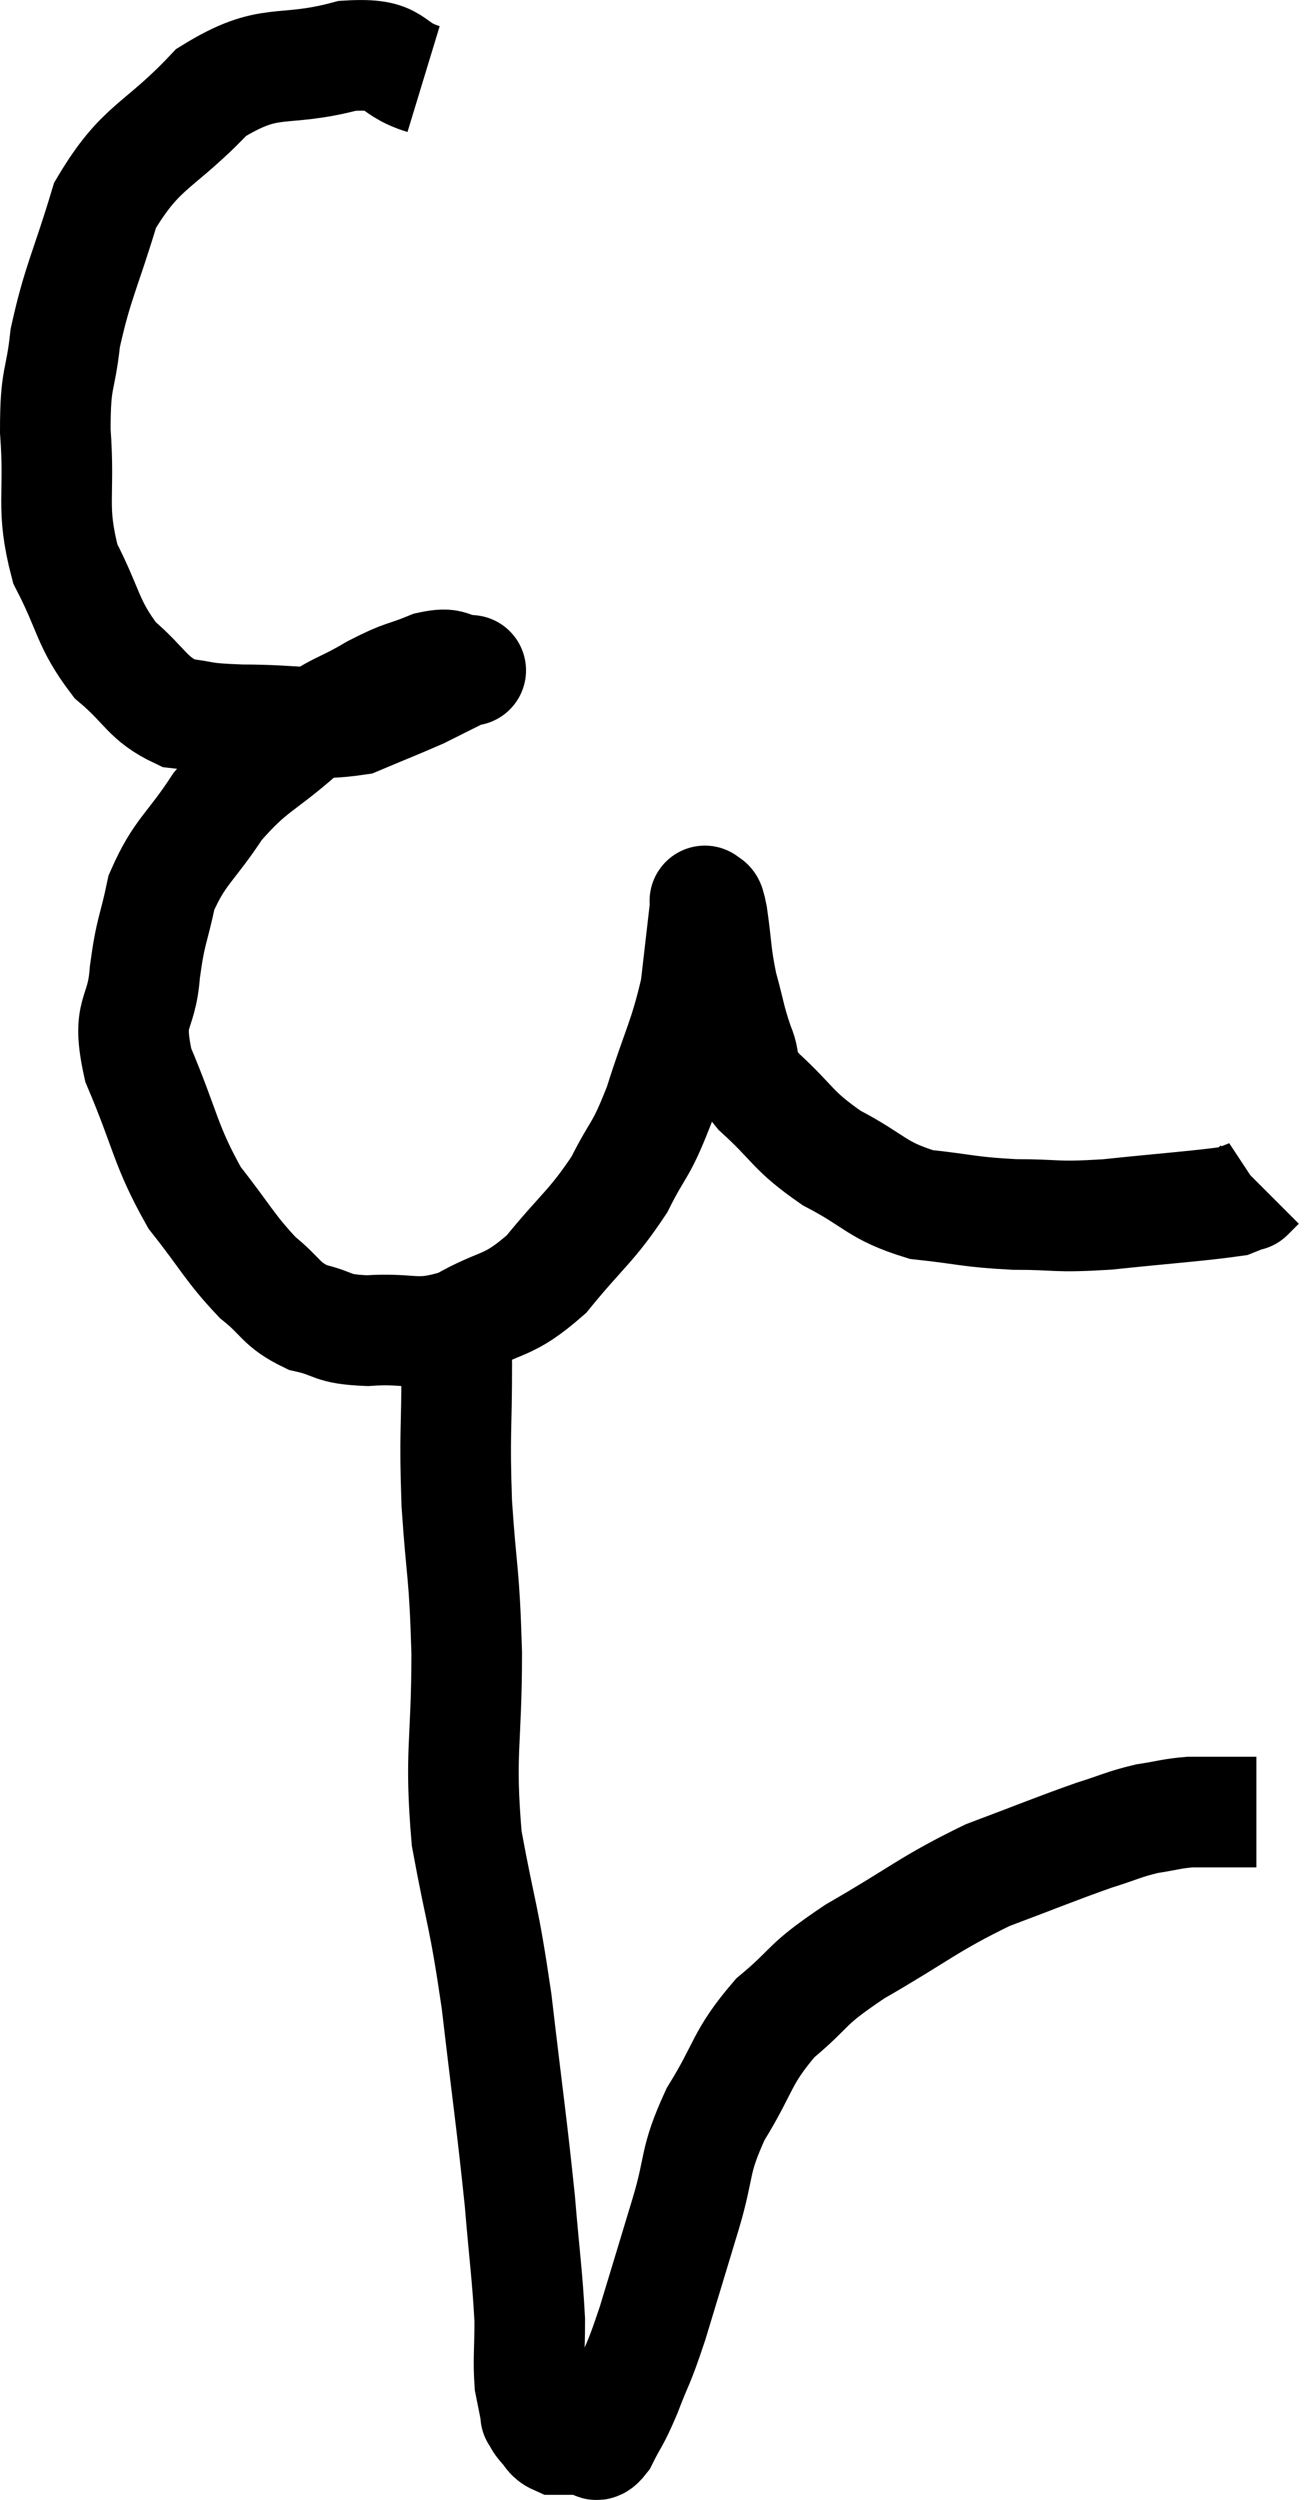 <svg xmlns="http://www.w3.org/2000/svg" viewBox="7.94 2.711 23.78 45.182" width="23.78" height="45.182"><path d="M 15.6 4.14 C 14.91 3.93, 15.18 3.66, 14.22 3.72 C 12.99 4.05, 12.855 3.705, 11.76 4.38 C 10.8 5.4, 10.5 5.31, 9.84 6.42 C 9.48 7.62, 9.345 7.8, 9.12 8.82 C 9.03 9.66, 8.94 9.48, 8.94 10.5 C 9.03 11.7, 8.85 11.865, 9.12 12.9 C 9.57 13.77, 9.51 13.965, 10.02 14.64 C 10.59 15.12, 10.59 15.33, 11.16 15.6 C 11.73 15.66, 11.49 15.69, 12.3 15.72 C 13.35 15.72, 13.59 15.84, 14.4 15.72 C 14.97 15.48, 15.165 15.405, 15.54 15.24 C 15.72 15.15, 15.69 15.165, 15.9 15.06 C 16.14 14.94, 16.26 14.88, 16.38 14.82 C 16.38 14.82, 16.38 14.82, 16.38 14.82 C 16.38 14.82, 16.545 14.835, 16.38 14.82 C 16.05 14.79, 16.14 14.67, 15.72 14.76 C 15.21 14.97, 15.285 14.88, 14.7 15.18 C 14.04 15.57, 14.085 15.435, 13.38 15.96 C 12.63 16.62, 12.51 16.56, 11.88 17.28 C 11.37 18.06, 11.19 18.09, 10.86 18.84 C 10.71 19.56, 10.665 19.5, 10.56 20.28 C 10.5 21.12, 10.215 20.94, 10.44 21.96 C 10.95 23.16, 10.92 23.4, 11.46 24.36 C 12.03 25.08, 12.09 25.26, 12.6 25.8 C 13.05 26.16, 13.005 26.28, 13.5 26.52 C 14.04 26.64, 13.89 26.73, 14.58 26.76 C 15.42 26.7, 15.45 26.895, 16.26 26.64 C 17.04 26.19, 17.1 26.37, 17.82 25.74 C 18.48 24.93, 18.63 24.885, 19.14 24.12 C 19.5 23.4, 19.515 23.565, 19.86 22.68 C 20.19 21.63, 20.31 21.495, 20.52 20.58 C 20.61 19.8, 20.655 19.41, 20.7 19.02 C 20.7 19.02, 20.7 19.02, 20.7 19.02 C 20.7 19.02, 20.67 18.96, 20.7 19.02 C 20.76 19.14, 20.745 18.885, 20.82 19.26 C 20.91 19.89, 20.88 19.935, 21 20.52 C 21.15 21.06, 21.135 21.12, 21.3 21.6 C 21.48 22.02, 21.24 21.93, 21.66 22.44 C 22.32 23.04, 22.245 23.13, 22.98 23.64 C 23.79 24.06, 23.775 24.225, 24.6 24.48 C 25.44 24.57, 25.44 24.615, 26.28 24.66 C 27.12 24.66, 26.97 24.72, 27.96 24.66 C 29.1 24.54, 29.595 24.51, 30.24 24.42 C 30.39 24.36, 30.465 24.33, 30.54 24.3 C 30.54 24.3, 30.495 24.345, 30.54 24.3 L 30.72 24.12" fill="none" stroke="black" stroke-width="2"></path><path d="M 16.14 26.52 C 16.17 26.94, 16.185 26.52, 16.2 27.36 C 16.2 28.62, 16.155 28.575, 16.2 29.88 C 16.29 31.23, 16.335 31.065, 16.38 32.58 C 16.38 34.26, 16.245 34.365, 16.38 35.94 C 16.65 37.41, 16.68 37.245, 16.92 38.88 C 17.13 40.68, 17.19 41.04, 17.34 42.48 C 17.43 43.56, 17.475 43.815, 17.52 44.64 C 17.52 45.21, 17.49 45.345, 17.52 45.78 C 17.58 46.08, 17.61 46.23, 17.64 46.38 C 17.64 46.38, 17.64 46.38, 17.64 46.38 C 17.64 46.38, 17.61 46.335, 17.64 46.38 C 17.7 46.47, 17.67 46.455, 17.76 46.56 C 17.88 46.68, 17.865 46.74, 18 46.8 C 18.15 46.8, 18.195 46.8, 18.3 46.8 C 18.36 46.8, 18.345 46.8, 18.42 46.8 C 18.51 46.8, 18.495 46.8, 18.6 46.8 C 18.72 46.8, 18.675 47.01, 18.84 46.8 C 19.05 46.38, 19.035 46.485, 19.26 45.96 C 19.5 45.33, 19.47 45.51, 19.74 44.7 C 20.04 43.71, 20.055 43.665, 20.34 42.72 C 20.61 41.82, 20.475 41.805, 20.88 40.92 C 21.42 40.05, 21.33 39.915, 21.96 39.18 C 22.68 38.58, 22.44 38.625, 23.4 37.98 C 24.6 37.29, 24.72 37.125, 25.8 36.6 C 26.76 36.24, 27 36.135, 27.72 35.88 C 28.2 35.73, 28.245 35.685, 28.68 35.58 C 29.07 35.52, 29.115 35.49, 29.46 35.46 C 29.76 35.46, 29.79 35.46, 30.06 35.46 C 30.3 35.46, 30.39 35.46, 30.54 35.46 C 30.6 35.46, 30.63 35.46, 30.66 35.46 L 30.66 35.46" fill="none" stroke="black" stroke-width="2"></path></svg>